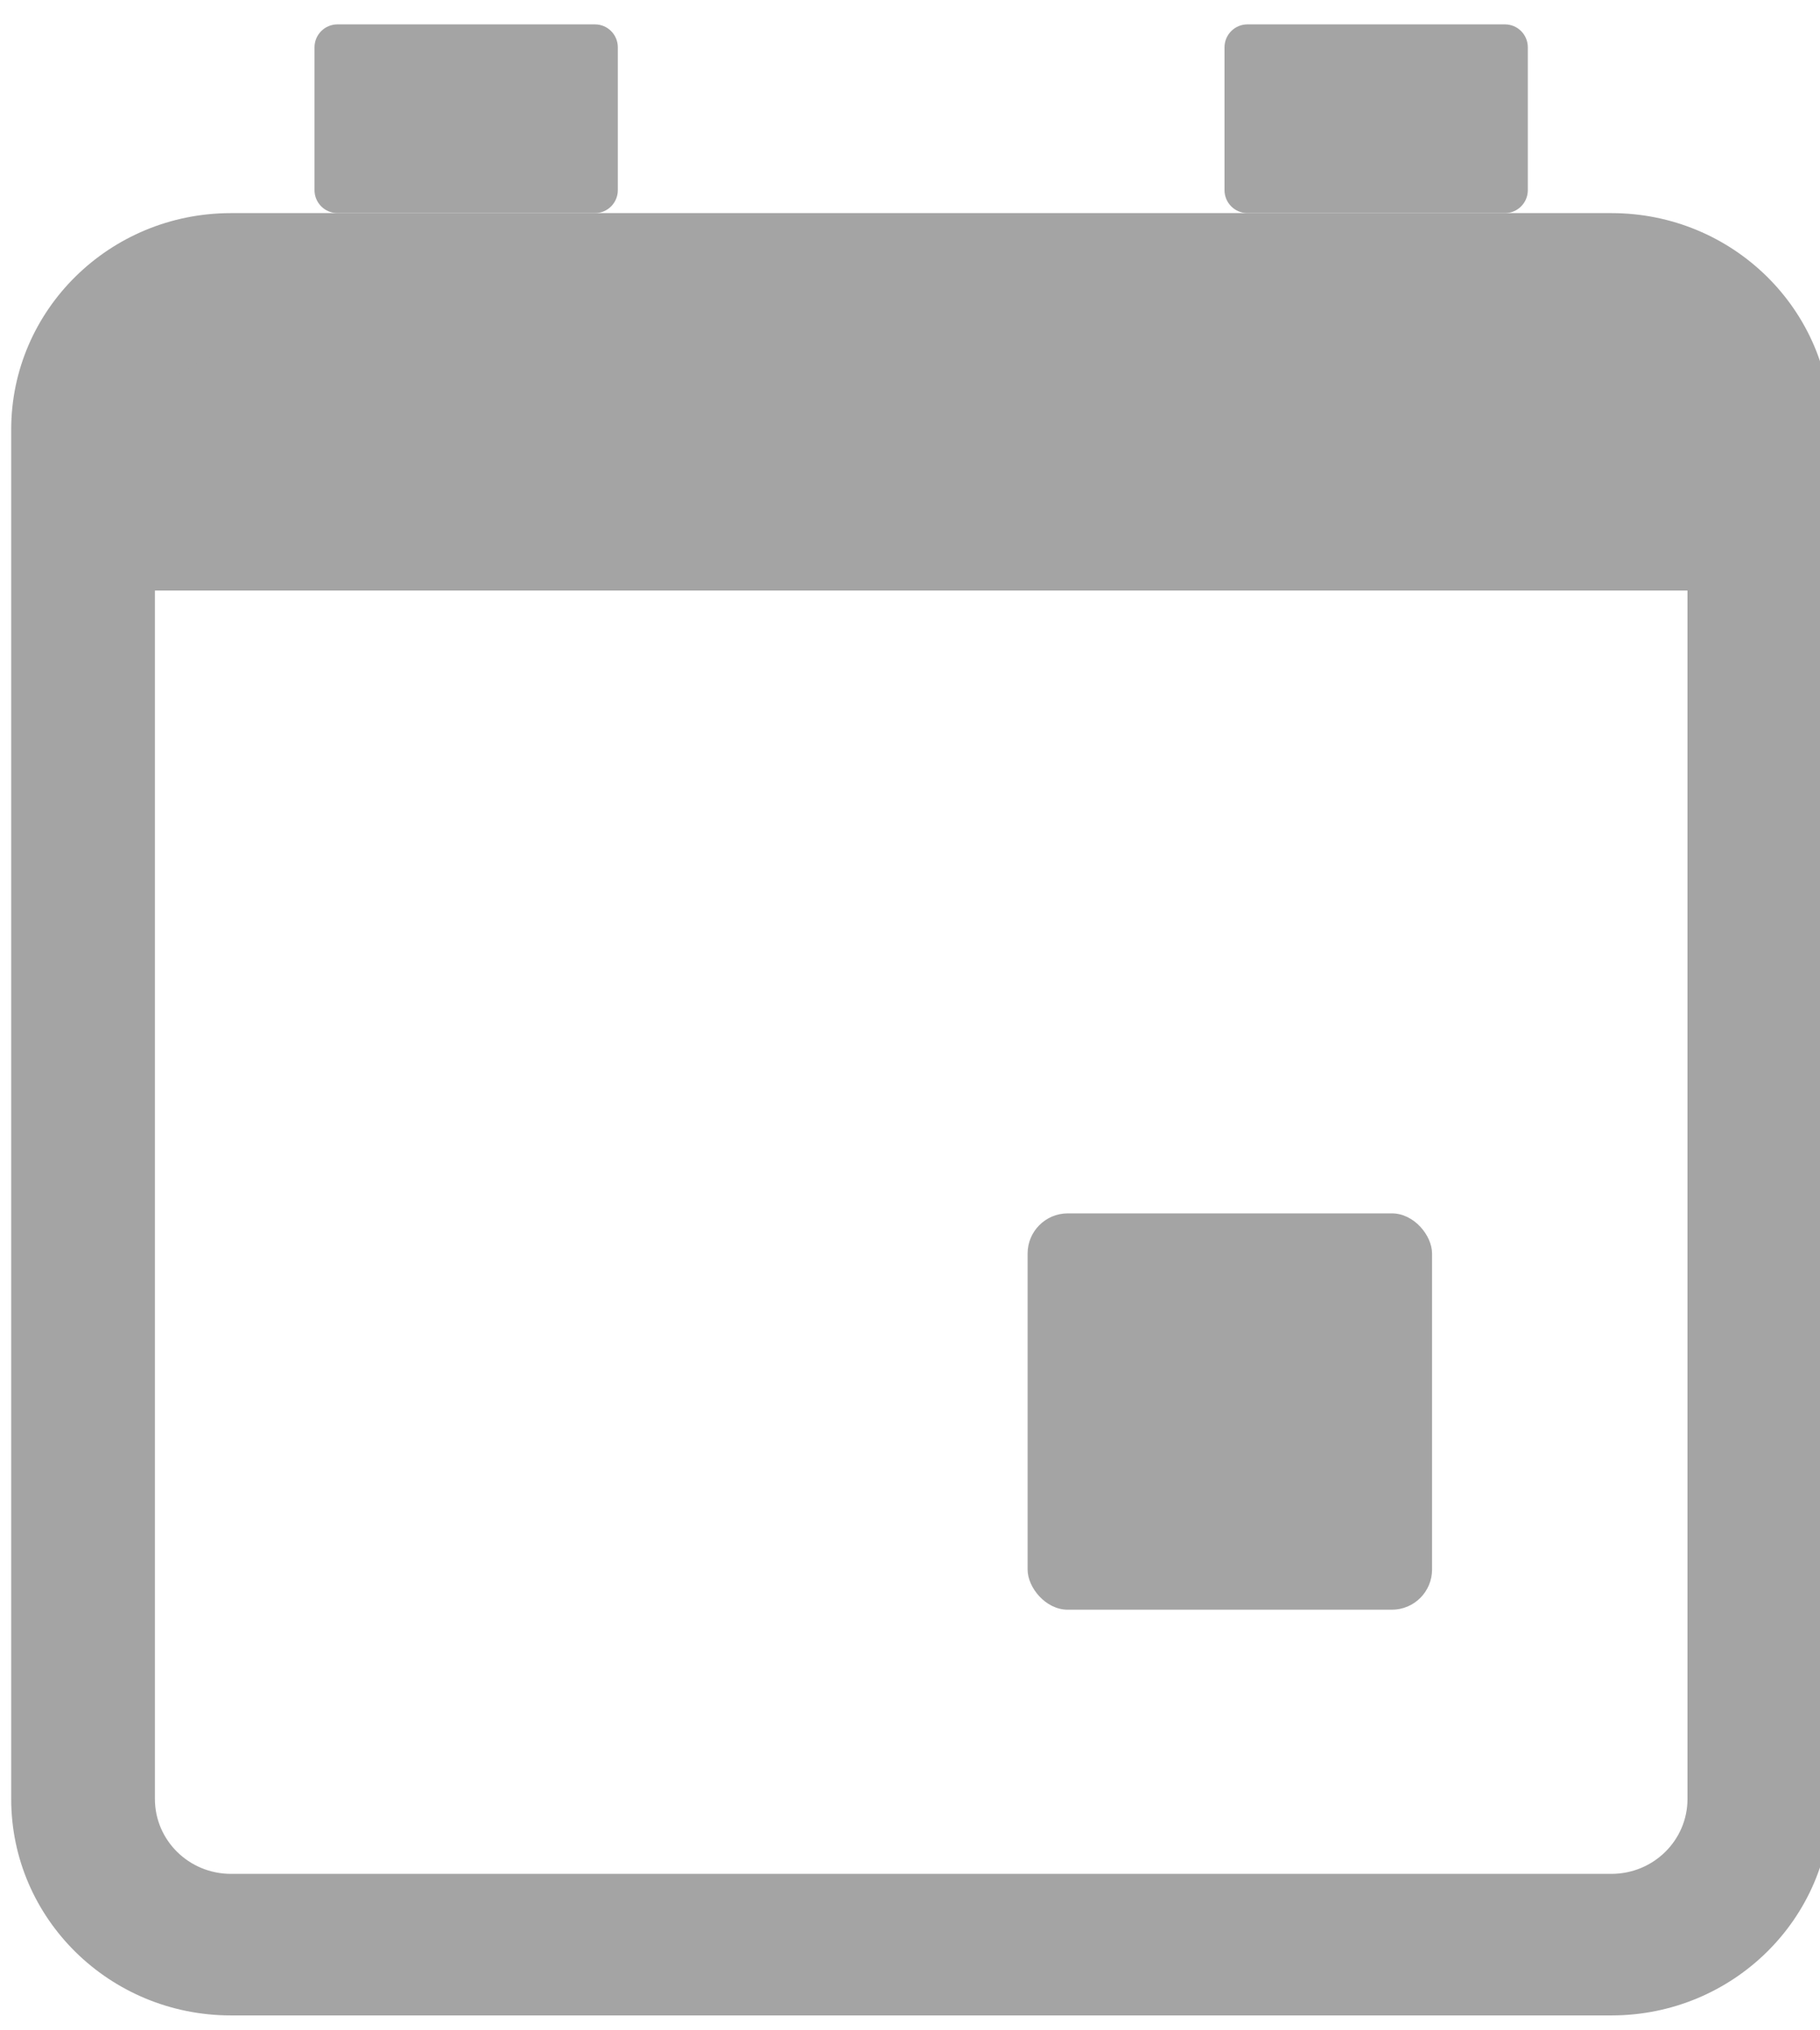 <?xml version="1.0" encoding="UTF-8"?>
<svg width="26px" height="29px" viewBox="0 0 26 29" version="1.1" xmlns="http://www.w3.org/2000/svg" xmlns:xlink="http://www.w3.org/1999/xlink">
    <!-- Generator: Sketch 47.1 (45422) - http://www.bohemiancoding.com/sketch -->
    <title>icon/calendar-icon</title>
    <desc>Created with Sketch.</desc>
    <defs></defs>
    <g id="wire-frame" stroke="none" stroke-width="1" fill="none" fill-rule="evenodd">
        <g id="icons" transform="translate(-382, -1)" fill="#A4A4A4">
            <g id="icon/calendar" transform="translate(382.16, 0)">
                <g id="calendar-icon" transform="translate(0, 0.135)">
                    <g id="Group-3" transform="translate(1.368, 1.213)">
                        <path d="M3.293,-1.08608774e-15 L6.971,-1.08608774e-15 L6.971,-7.77156117e-15 C7.152,-7.80480998e-15 7.298,0.147 7.298,0.328 L7.298,2.368 L7.298,2.368 C7.298,2.549 7.152,2.696 6.971,2.696 L3.293,2.696 C3.112,2.696 2.965,2.549 2.965,2.368 L2.965,0.328 L2.965,0.328 C2.965,0.147 3.112,-9.10440763e-16 3.293,-9.43689571e-16 L3.293,-1.08608774e-15 Z M16.293,-4.59535791e-16 L19.971,-4.59535791e-16 L19.971,-6.43929354e-15 C20.152,-6.47254235e-15 20.298,0.147 20.298,0.328 L20.298,2.368 L20.298,2.368 C20.298,2.549 20.152,2.696 19.971,2.696 L16.293,2.696 C16.112,2.696 15.965,2.549 15.965,2.368 L15.965,0.328 C15.965,0.147 16.112,-3.55329251e-16 16.293,-3.88578059e-16 L16.293,-4.59535791e-16 Z M0,4.043 L23.263,4.043 L23.263,8.087 L0,8.087 L0,4.043 Z" id="Combined-Shape"></path>
                    </g>
                    <rect id="Rectangle-4" x="14.52" y="18.196" width="5.778" height="5.661" rx="0.574"></rect>
                    <path d="M3.139,5.93 C2.539,5.93 2.053,6.41 2.053,7.001 L2.053,26.56 C2.053,27.151 2.539,27.63 3.139,27.63 L22.861,27.63 C23.461,27.63 23.947,27.151 23.947,26.56 L23.947,7.001 C23.947,6.41 23.461,5.93 22.861,5.93 L3.139,5.93 Z M3.139,3.909 L22.861,3.909 C24.595,3.909 26,5.293 26,7.001 L26,26.56 C26,28.268 24.595,29.652 22.861,29.652 L3.139,29.652 C1.405,29.652 2.12325711e-16,28.268 0,26.56 L0,7.001 C-2.12325711e-16,5.293 1.405,3.909 3.139,3.909 Z" id="Rectangle" fill-rule="nonzero"></path>
                </g>
            </g>
        </g>
    </g>
</svg>